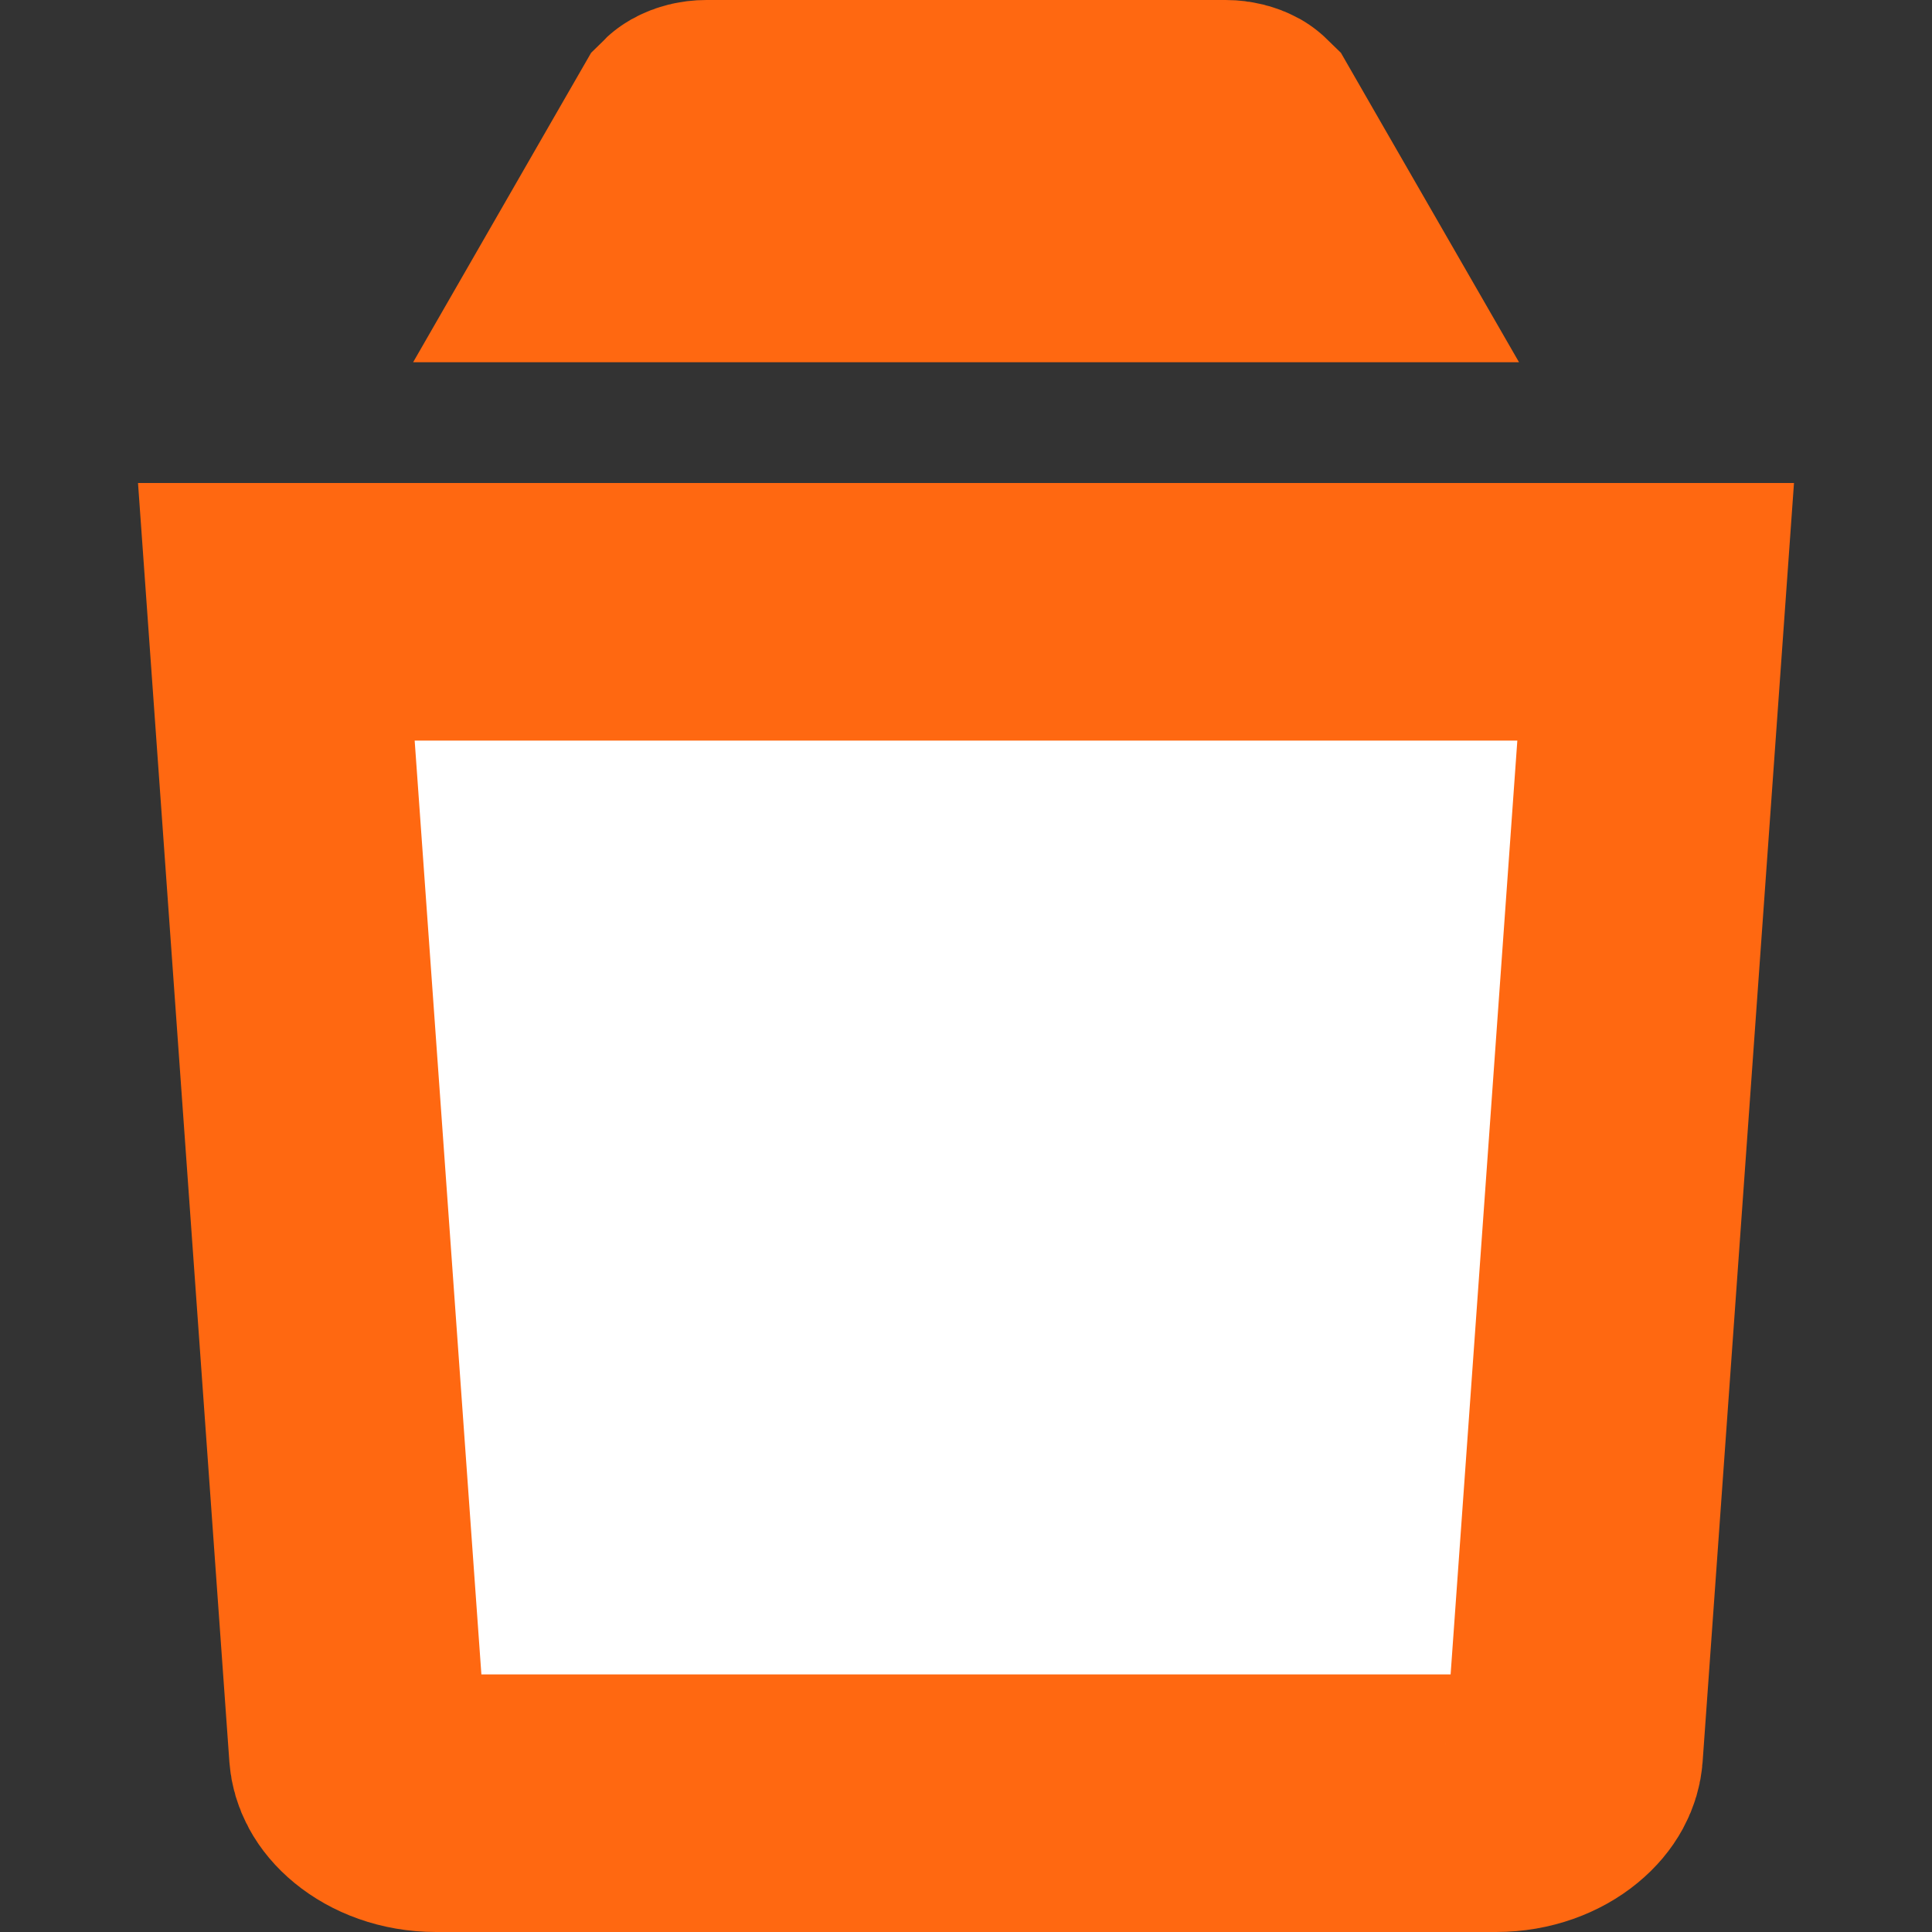 <svg width="30" height="30" viewBox="0 0 30 30" fill="none" xmlns="http://www.w3.org/2000/svg">
<rect x="0" y="0" width="30" height="30" fill="#333333" stroke="none"/>
<path d="M10.305 2.872L10.78 2.047C10.783 2.044 10.788 2.042 10.793 2.039C10.828 2.02 10.888 2 10.969 2H19.031C19.112 2 19.172 2.02 19.207 2.039C19.212 2.042 19.217 2.044 19.22 2.047L19.695 2.873L20.128 3.625H9.872L10.305 2.872ZM19.228 2.052C19.228 2.052 19.227 2.052 19.227 2.052L19.228 2.052ZM4.291 9.5H25.709L24.443 27.219C24.443 27.219 24.443 27.219 24.443 27.219C24.433 27.348 24.366 27.522 24.159 27.692C23.949 27.865 23.626 28 23.23 28H6.77C6.374 28 6.051 27.865 5.841 27.692C5.634 27.522 5.567 27.348 5.557 27.219C5.557 27.219 5.557 27.219 5.557 27.219L4.291 9.5Z" fill="white" stroke="#FF6811" stroke-width="4"/>
</svg>
